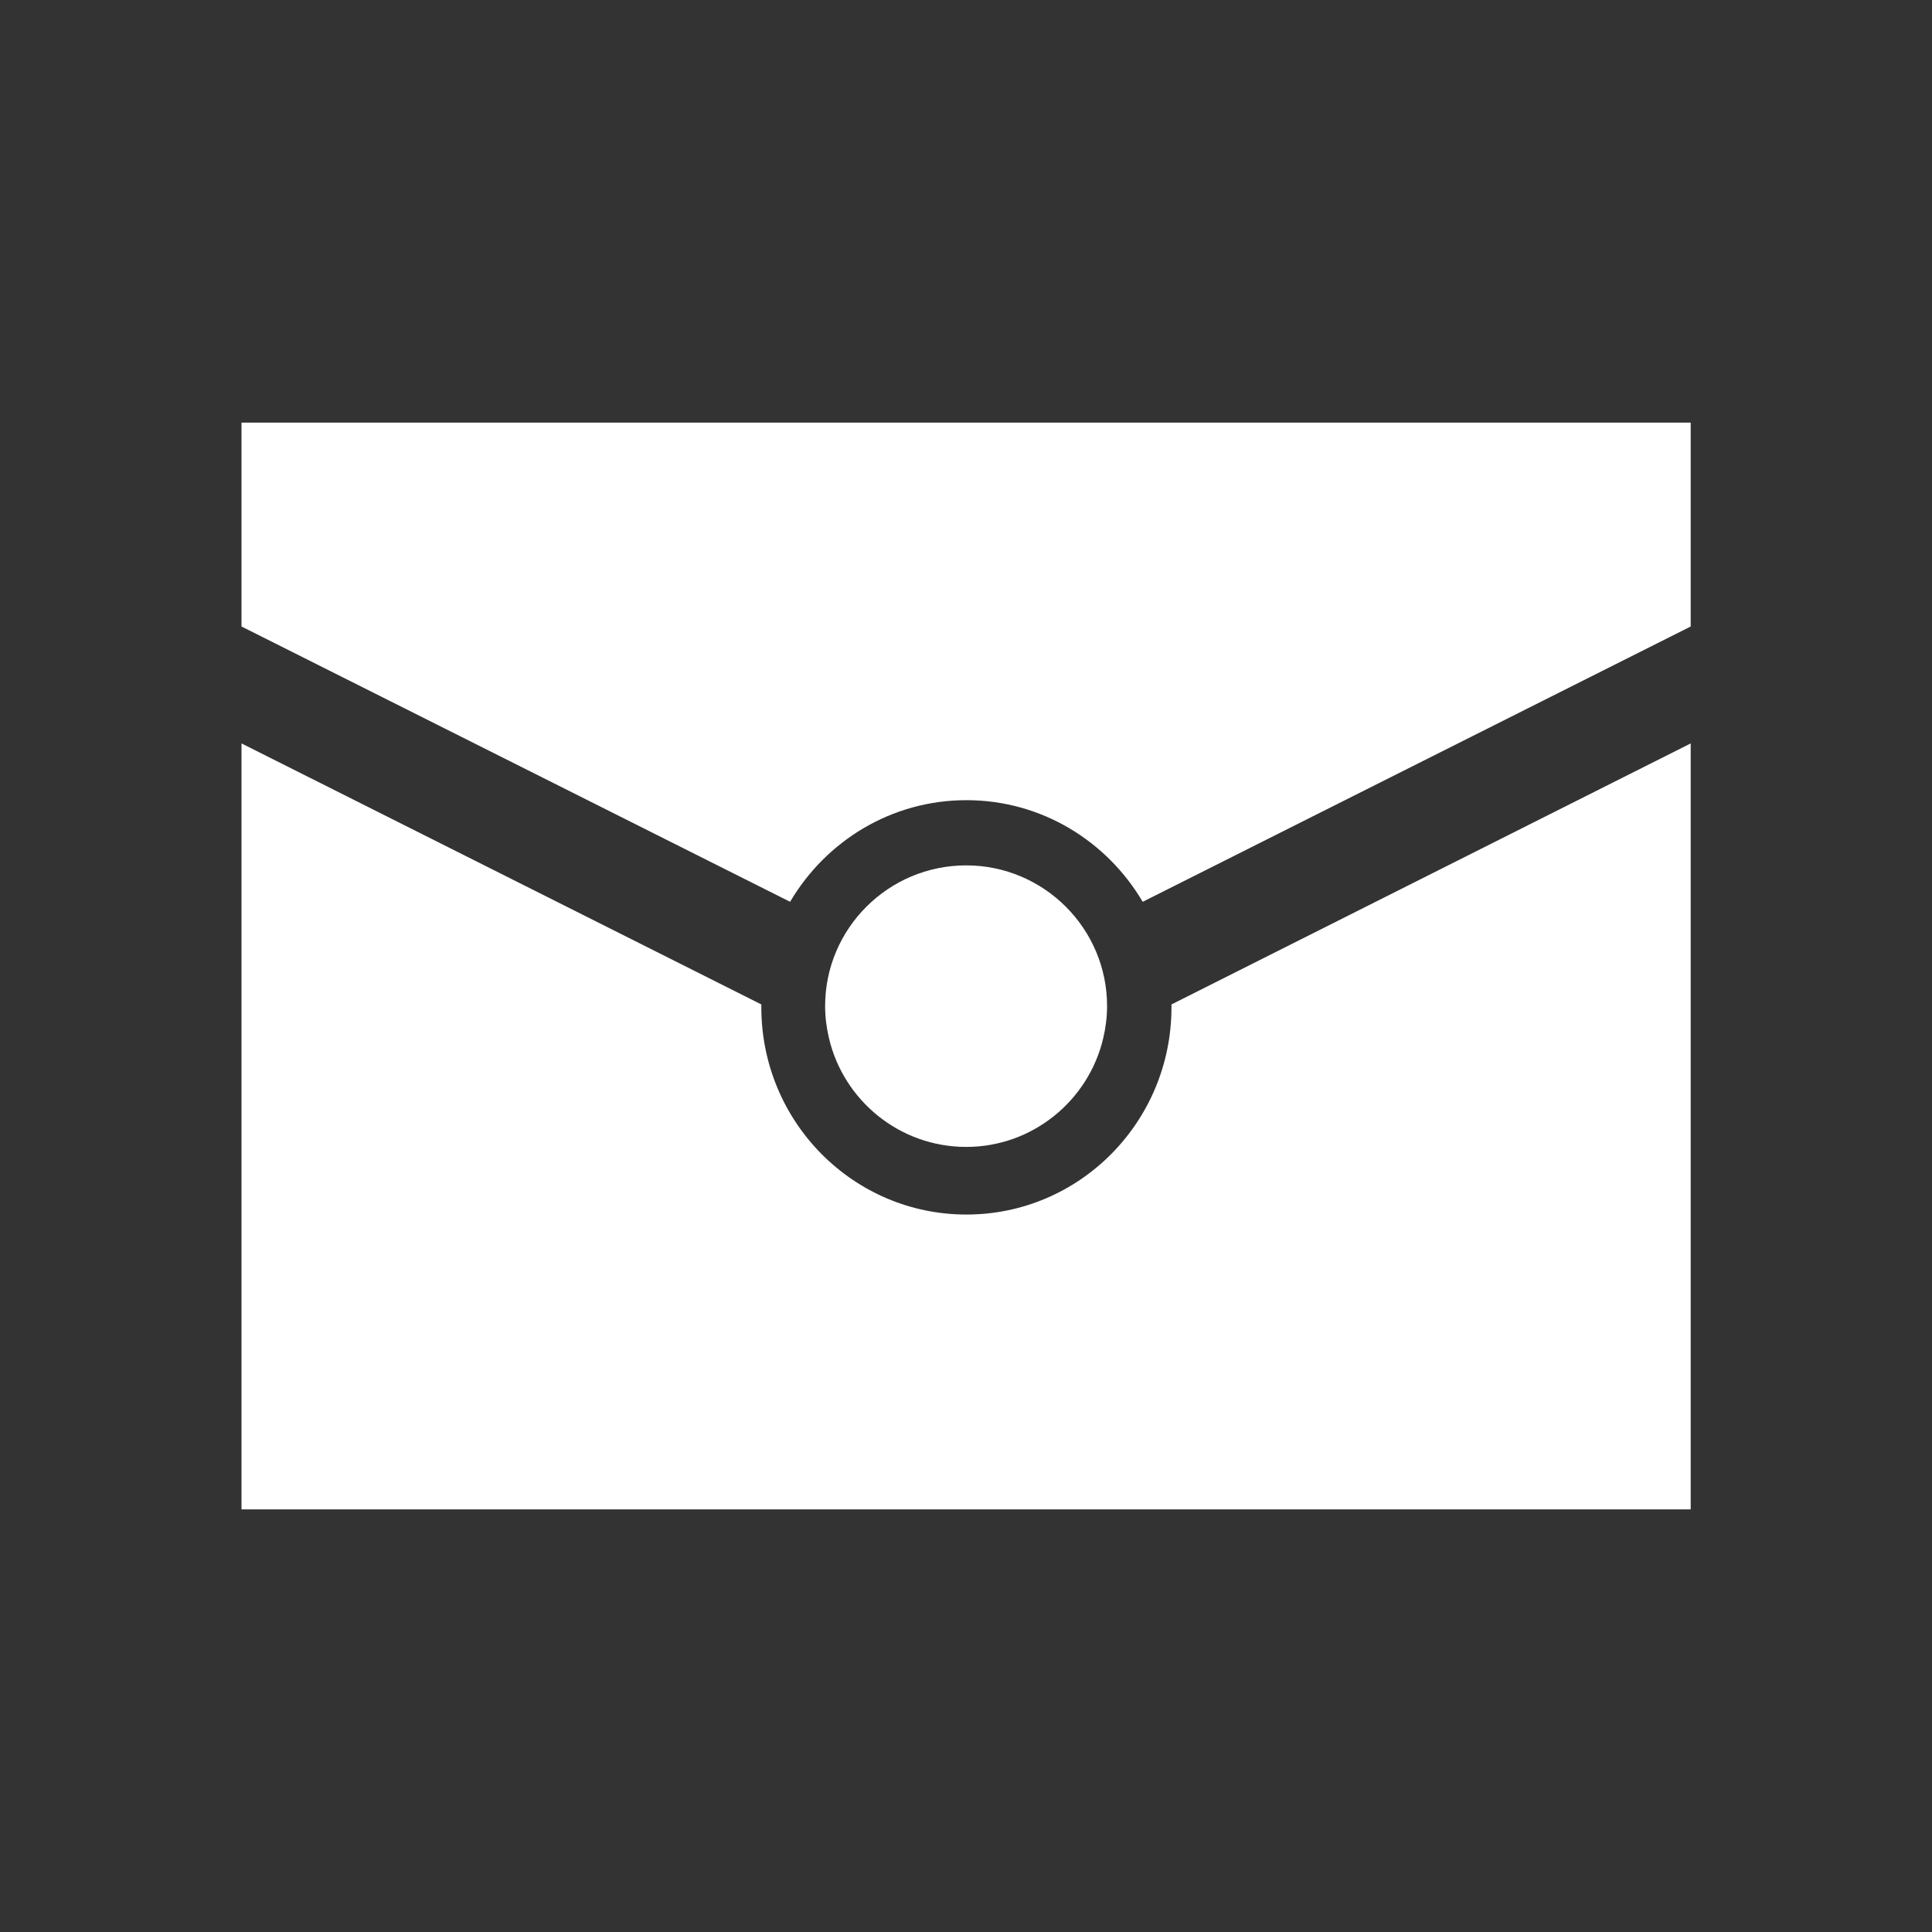 <?xml version="1.0" encoding="utf-8"?>
<!DOCTYPE svg PUBLIC "-//W3C//DTD SVG 1.1//EN" "http://www.w3.org/Graphics/SVG/1.1/DTD/svg11.dtd">
<svg version="1.1" xmlns="http://www.w3.org/2000/svg" xmlns:xlink="http://www.w3.org/1999/xlink" width="120"
	 height="120" xml:space="preserve">
<rect width="100%" height="100%" fill="#333333" stroke="none"/>
<g
     id="g12"
     transform="matrix(1.25,0,0,-1.25,0,120)">
<g id='g1282'>
  <g id='g1284'>
    <g transform='translate(12,75)' id='g1290'>
      <path style='fill:white;fill-opacity:1;fill-rule:nonzero;stroke:none' d='M 0,0 0,-10.13 27.26,-23.81 C 29.04,-20.79 32.29,-18.76 36.02,-18.76 39.75,-18.76 43,-20.79 44.78,-23.81 L 72.01,-10.13 72.01,0 0,0 z M 36.01,-35.99 C 39.32,-35.99 42.1,-33.67 42.82,-30.58 42.94,-30.07 43.01,-29.54 43.01,-28.99 43.01,-25.14 39.87,-22 36.01,-22 32.14,-22 29,-25.14 29,-28.99 29,-29.54 29.07,-30.07 29.19,-30.58 29.91,-33.67 32.69,-35.99 36.01,-35.99 M 46.21,-29.05 C 46.21,-34.74 41.65,-39.35 36.02,-39.35 30.39,-39.35 25.83,-34.74 25.83,-29.05 25.83,-29.01 25.83,-28.96 25.83,-28.91 L 0,-15.94 0,-54 72.01,-54 72.01,-15.94 46.21,-28.91 C 46.21,-28.96 46.21,-29.01 46.21,-29.05' id='path1292'/>
    </g>
  </g>
</g></g>
</svg>
